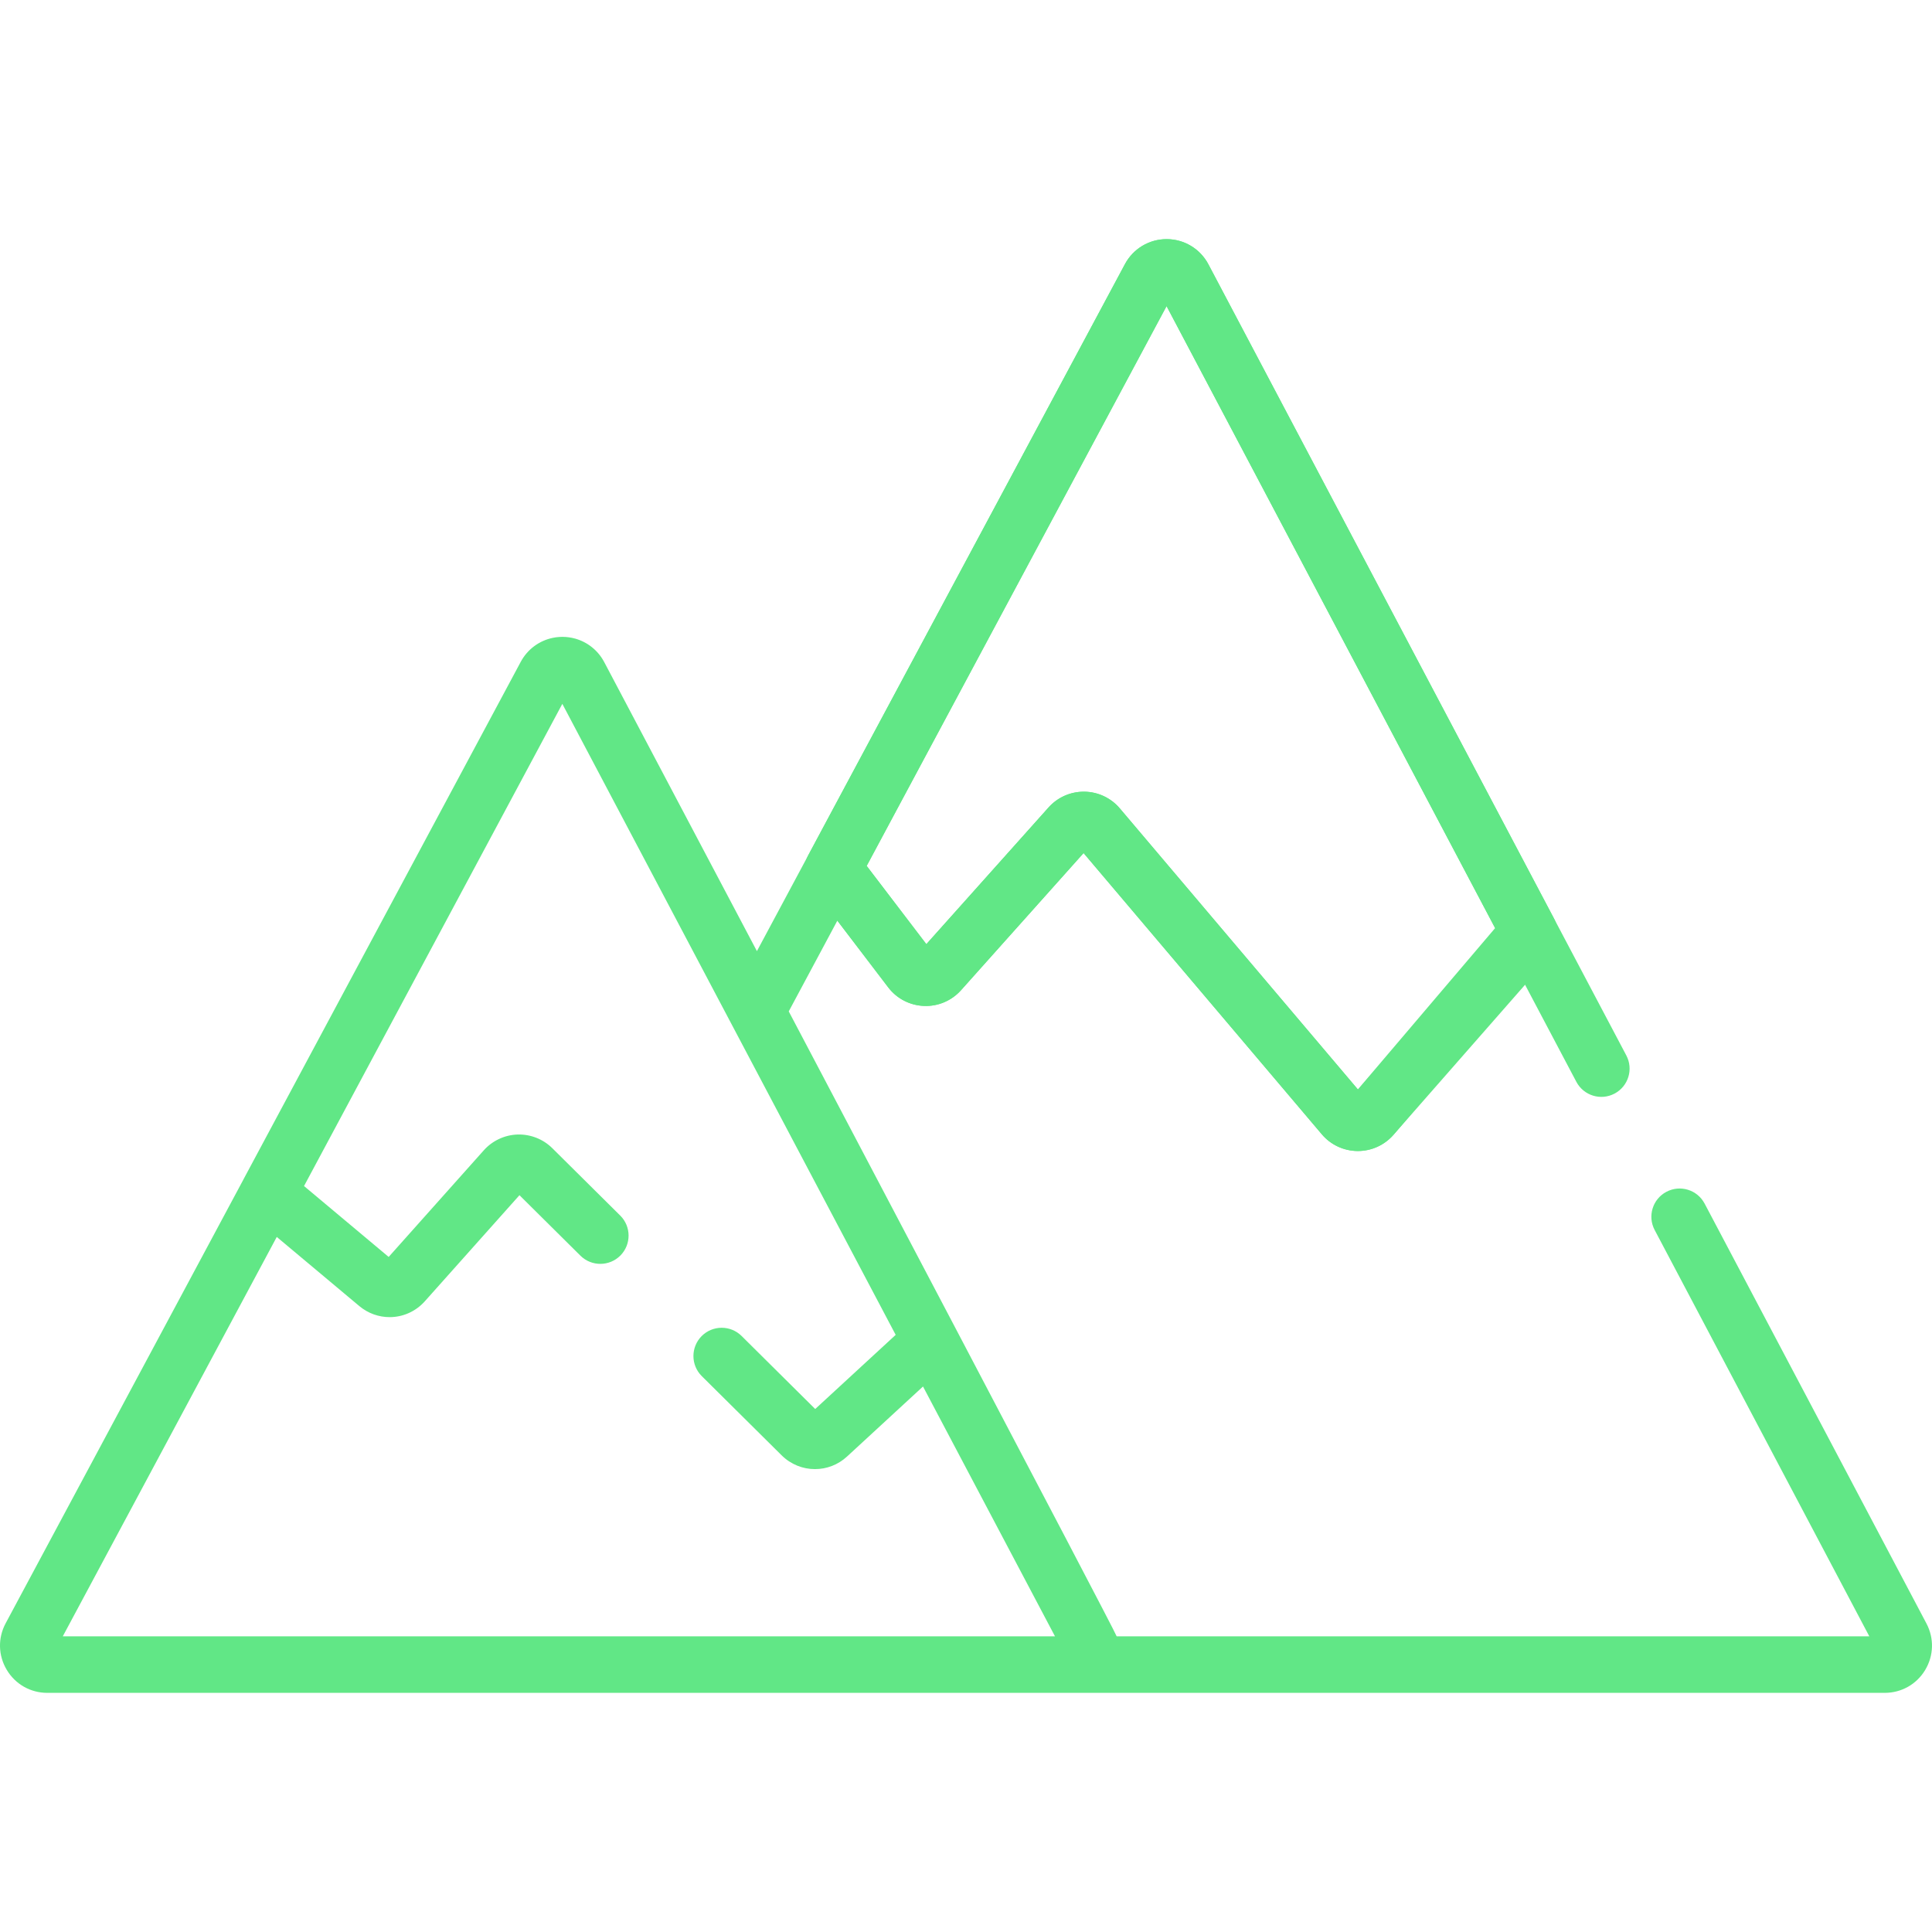 <svg width="63" height="63" viewBox="0 0 63 63" fill="none" xmlns="http://www.w3.org/2000/svg">
<path d="M50.675 29.955L39.404 8.619C39.138 8.114 38.617 7.8 38.046 7.798C38.045 7.798 38.043 7.798 38.042 7.798C37.473 7.798 36.953 8.109 36.684 8.611L26.356 27.888C26.186 28.206 26.217 28.595 26.436 28.882L28.964 32.197C29.243 32.564 29.668 32.784 30.129 32.802C30.588 32.821 31.03 32.633 31.338 32.289L35.334 27.817L43.103 36.988C43.393 37.331 43.817 37.529 44.266 37.533C44.27 37.533 44.274 37.533 44.279 37.533C44.723 37.533 45.144 37.342 45.437 37.008L50.041 31.758C50.068 31.728 50.093 31.696 50.115 31.663L50.626 30.897C50.814 30.616 50.833 30.254 50.675 29.955ZM48.616 30.588L44.283 35.53L36.516 26.361C36.228 26.02 35.807 25.822 35.361 25.816C35.354 25.816 35.347 25.816 35.34 25.816C34.902 25.816 34.484 26.002 34.192 26.33L30.207 30.788L28.261 28.236L38.04 9.982L48.789 30.33L48.616 30.588Z" fill="#61E786"/>
<path d="M62.82 52.942L55.585 39.247C55.347 38.797 54.79 38.625 54.34 38.863C53.89 39.1 53.718 39.658 53.956 40.108L60.956 53.359H36.413C36.384 53.216 25.72 32.98 25.72 32.98L27.305 30.021L28.964 32.197C29.244 32.564 29.668 32.784 30.129 32.802C30.589 32.821 31.031 32.633 31.338 32.289L35.334 27.817L43.103 36.988C43.393 37.331 43.817 37.529 44.266 37.533C44.27 37.533 44.275 37.533 44.279 37.533C44.723 37.533 45.144 37.342 45.437 37.008C45.441 37.005 45.444 37.001 45.447 36.998L49.681 32.018L51.403 35.277C51.641 35.727 52.198 35.899 52.648 35.661C53.098 35.423 53.27 34.866 53.032 34.416L39.404 8.619C39.137 8.114 38.617 7.799 38.046 7.798H38.042C37.473 7.798 36.953 8.109 36.684 8.611L27.008 26.671L26.357 27.888C26.357 27.888 26.357 27.888 26.357 27.888L24.682 31.015L19.702 21.588C19.502 21.21 19.159 20.938 18.759 20.825C18.626 20.788 18.486 20.768 18.343 20.767C18.342 20.767 18.34 20.767 18.339 20.767C18.32 20.767 18.301 20.768 18.282 20.769C18.266 20.77 18.251 20.77 18.235 20.771C18.221 20.772 18.207 20.774 18.193 20.775C18.172 20.777 18.151 20.779 18.131 20.781C18.112 20.784 18.094 20.788 18.075 20.791C18.06 20.793 18.044 20.796 18.029 20.799C17.586 20.889 17.2 21.172 16.981 21.581L13.608 27.876L7.935 38.465C7.934 38.467 7.934 38.469 7.933 38.471L0.184 52.934C-0.074 53.416 -0.06 53.984 0.221 54.453C0.502 54.922 0.996 55.202 1.543 55.202H61.457C62.002 55.202 62.496 54.924 62.777 54.457C63.058 53.99 63.074 53.424 62.82 52.942ZM28.54 27.715L38.04 9.982L48.754 30.264L44.279 35.525L36.516 26.361C36.228 26.02 35.807 25.822 35.361 25.816C35.354 25.816 35.347 25.816 35.341 25.816C34.902 25.816 34.484 26.003 34.192 26.33L30.207 30.788L28.261 28.236L28.54 27.715ZM2.047 53.359L9.025 40.335L11.715 42.588C12.005 42.831 12.356 42.95 12.705 42.95C13.128 42.95 13.548 42.775 13.854 42.432L16.939 38.974L18.927 40.946C19.288 41.304 19.871 41.302 20.23 40.941C20.588 40.58 20.586 39.996 20.225 39.638L18.011 37.442C17.712 37.145 17.301 36.983 16.879 36.995C16.458 37.008 16.056 37.196 15.776 37.51L12.674 40.987L9.914 38.675L18.337 22.952L29.207 43.528L26.583 45.946L24.182 43.564C23.821 43.206 23.238 43.208 22.879 43.569C22.521 43.931 22.523 44.514 22.884 44.873L25.49 47.458C25.791 47.756 26.183 47.906 26.575 47.906C26.949 47.906 27.323 47.77 27.619 47.497L30.098 45.212L34.402 53.359H2.047V53.359Z" fill="#61E786"/>
</svg>
